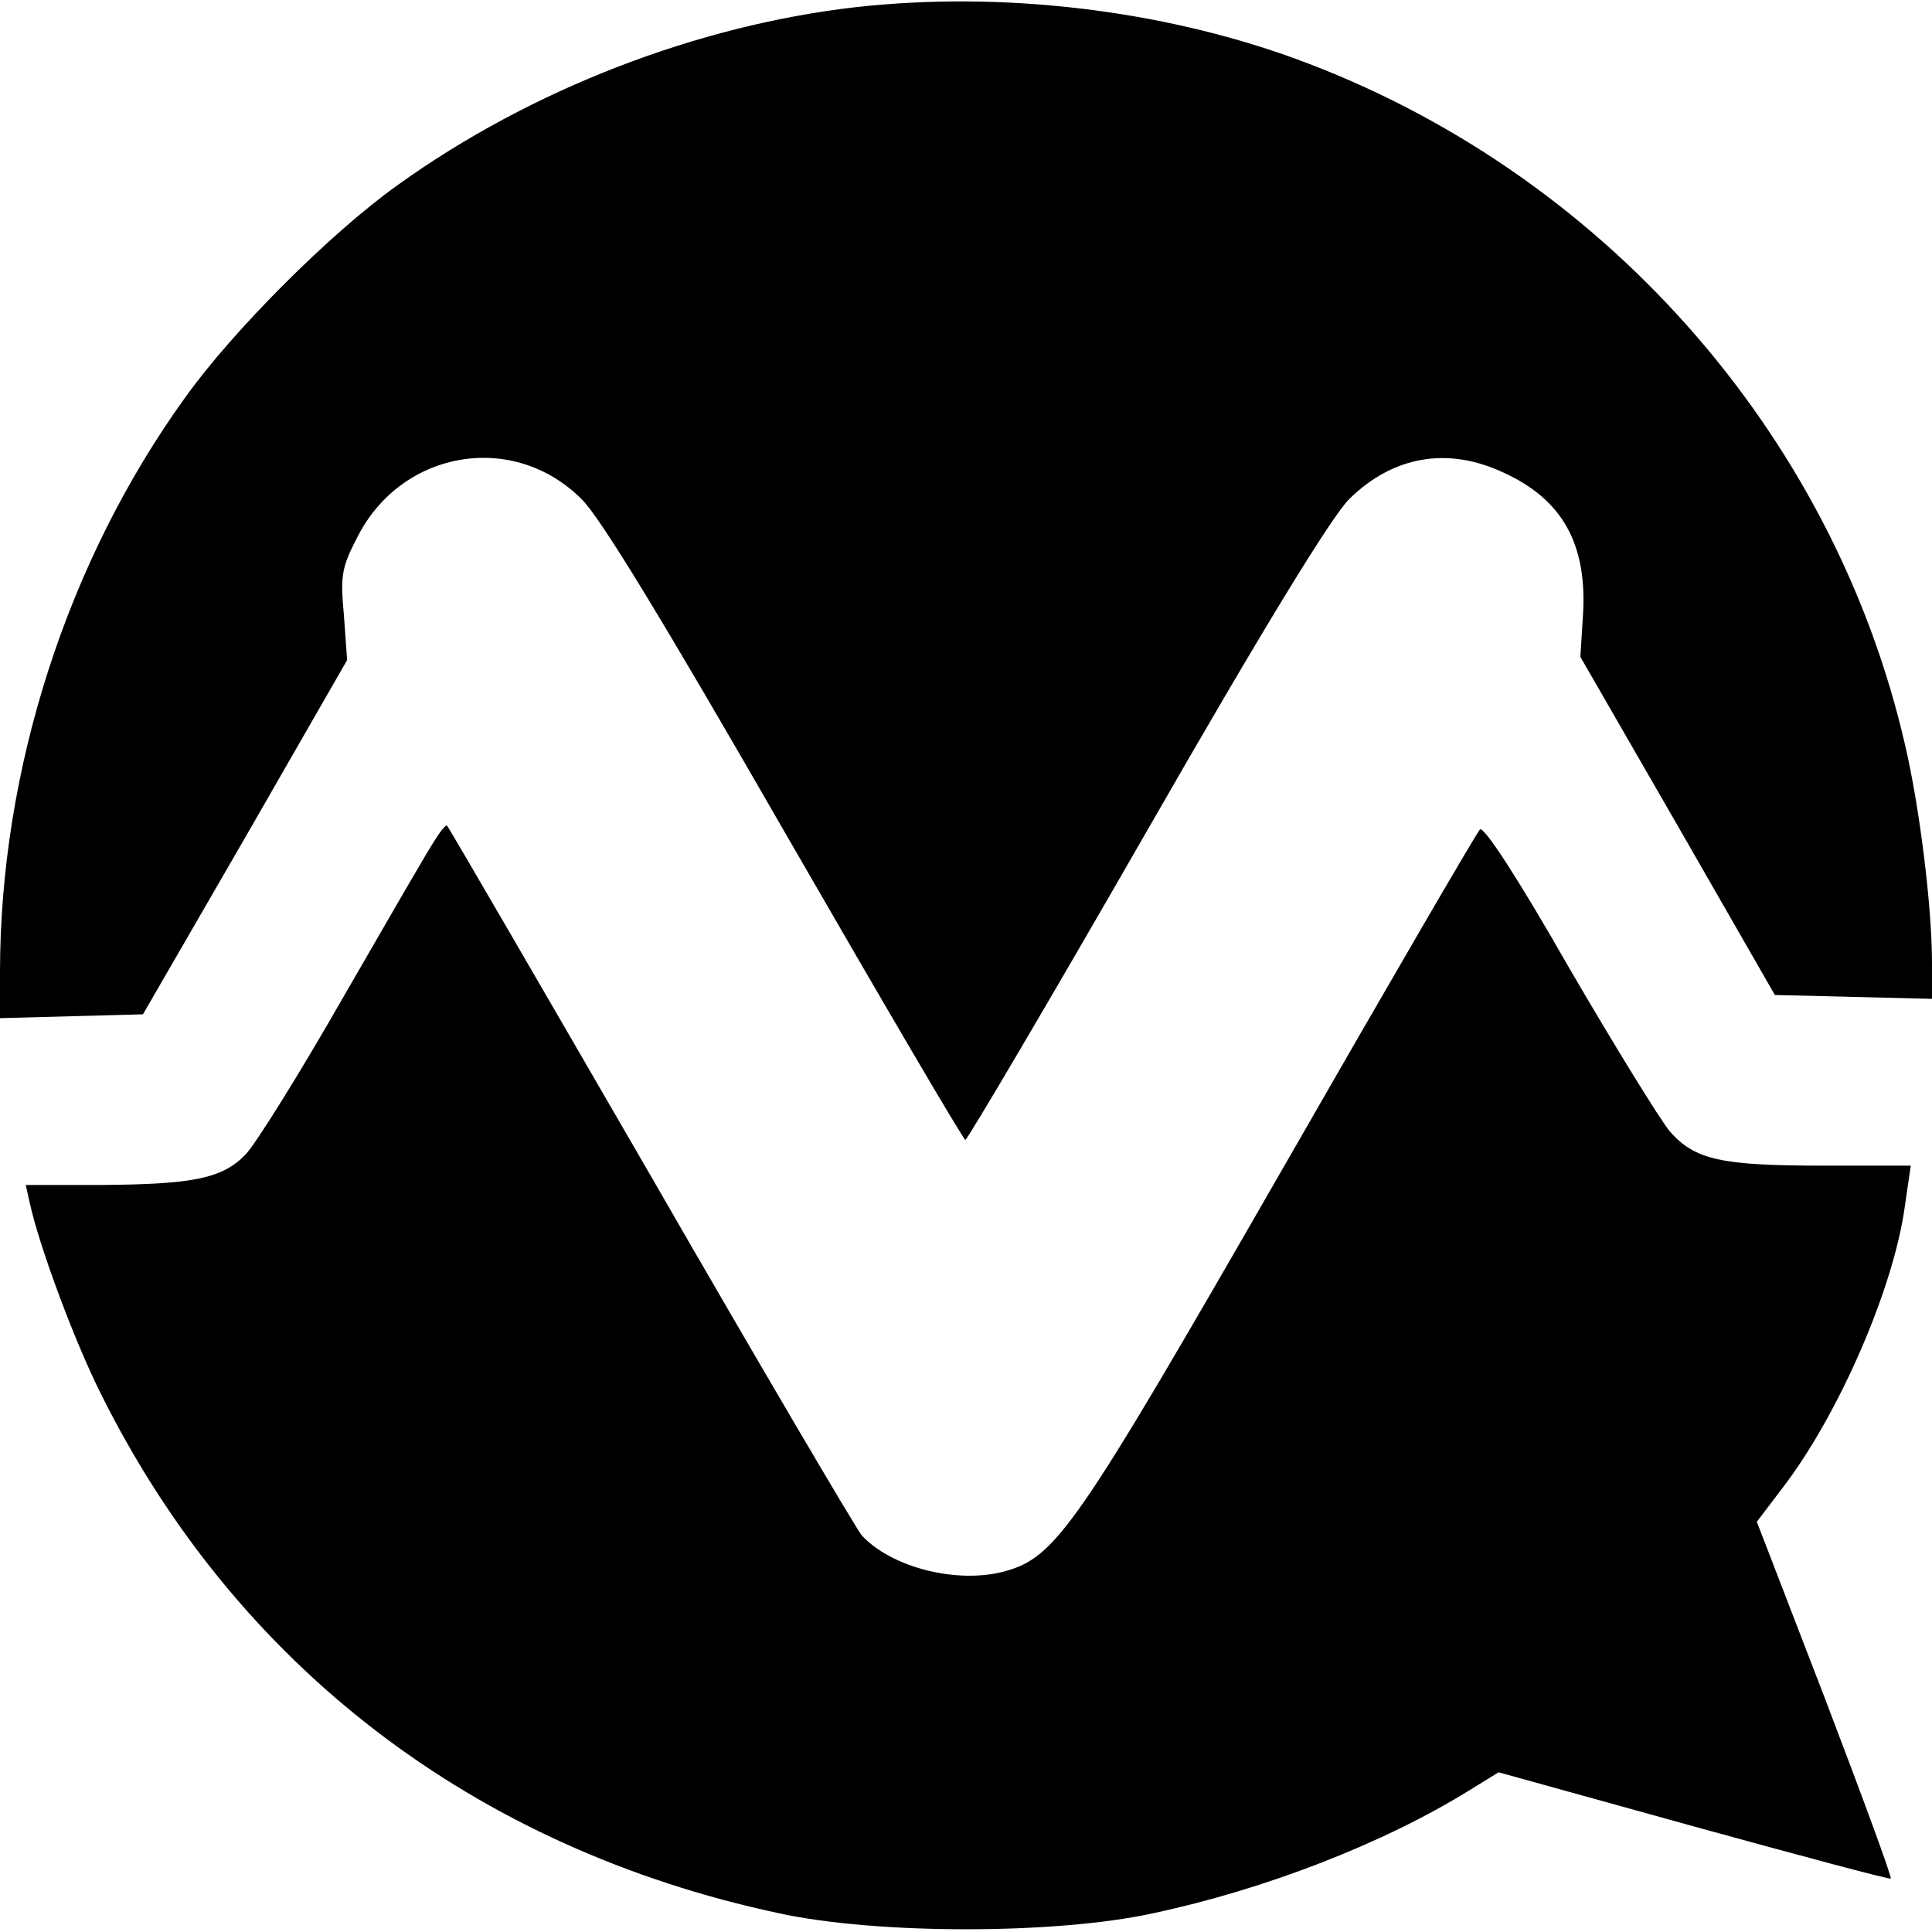 <?xml version="1.0" standalone="no"?>
<!DOCTYPE svg PUBLIC "-//W3C//DTD SVG 20010904//EN"
 "http://www.w3.org/TR/2001/REC-SVG-20010904/DTD/svg10.dtd">
<svg version="1.0" xmlns="http://www.w3.org/2000/svg"
 width="300pt" height="300pt" viewBox="0 0 300 300"
 preserveAspectRatio="xMidYMid meet">
<g transform="translate(0,300) scale(0.1,-0.1)"
fill="#000000" stroke="none">
<path d="M1330 2989 c-247 -28 -506 -128 -712 -276 -104 -74 -257 -227 -331
-331 -183 -254 -287 -578 -287 -892 l0 -71 111 3 111 3 159 275 158 275 -5 70
c-6 64 -3 75 23 125 70 132 241 160 346 55 29 -28 128 -191 316 -518 151 -262
277 -477 280 -477 3 0 130 215 281 478 184 321 288 490 315 517 68 67 153 82
240 41 92 -42 130 -112 123 -222 l-4 -64 151 -262 151 -263 122 -3 122 -3 0
56 c0 86 -19 241 -42 339 -112 486 -473 892 -947 1065 -209 76 -455 105 -681
80z"/>
<path d="M677 1698 c-9 -12 -72 -122 -142 -243 -69 -121 -139 -233 -154 -248
-36 -37 -81 -46 -224 -47 l-117 0 6 -27 c15 -69 70 -216 110 -296 210 -423
580 -707 1054 -808 152 -33 429 -33 580 0 174 37 357 108 490 190 l47 29 303
-84 c167 -46 305 -83 306 -81 2 2 -44 127 -102 279 l-106 275 41 54 c87 114
172 310 189 437 l9 62 -136 0 c-159 0 -199 9 -238 53 -15 18 -86 133 -157 255
-77 135 -132 220 -138 214 -5 -5 -143 -242 -307 -528 -320 -557 -351 -602
-431 -624 -74 -20 -176 6 -222 56 -9 11 -157 262 -328 559 -172 297 -314 542
-316 543 -1 2 -9 -7 -17 -20z"/>
</g>
</svg>
